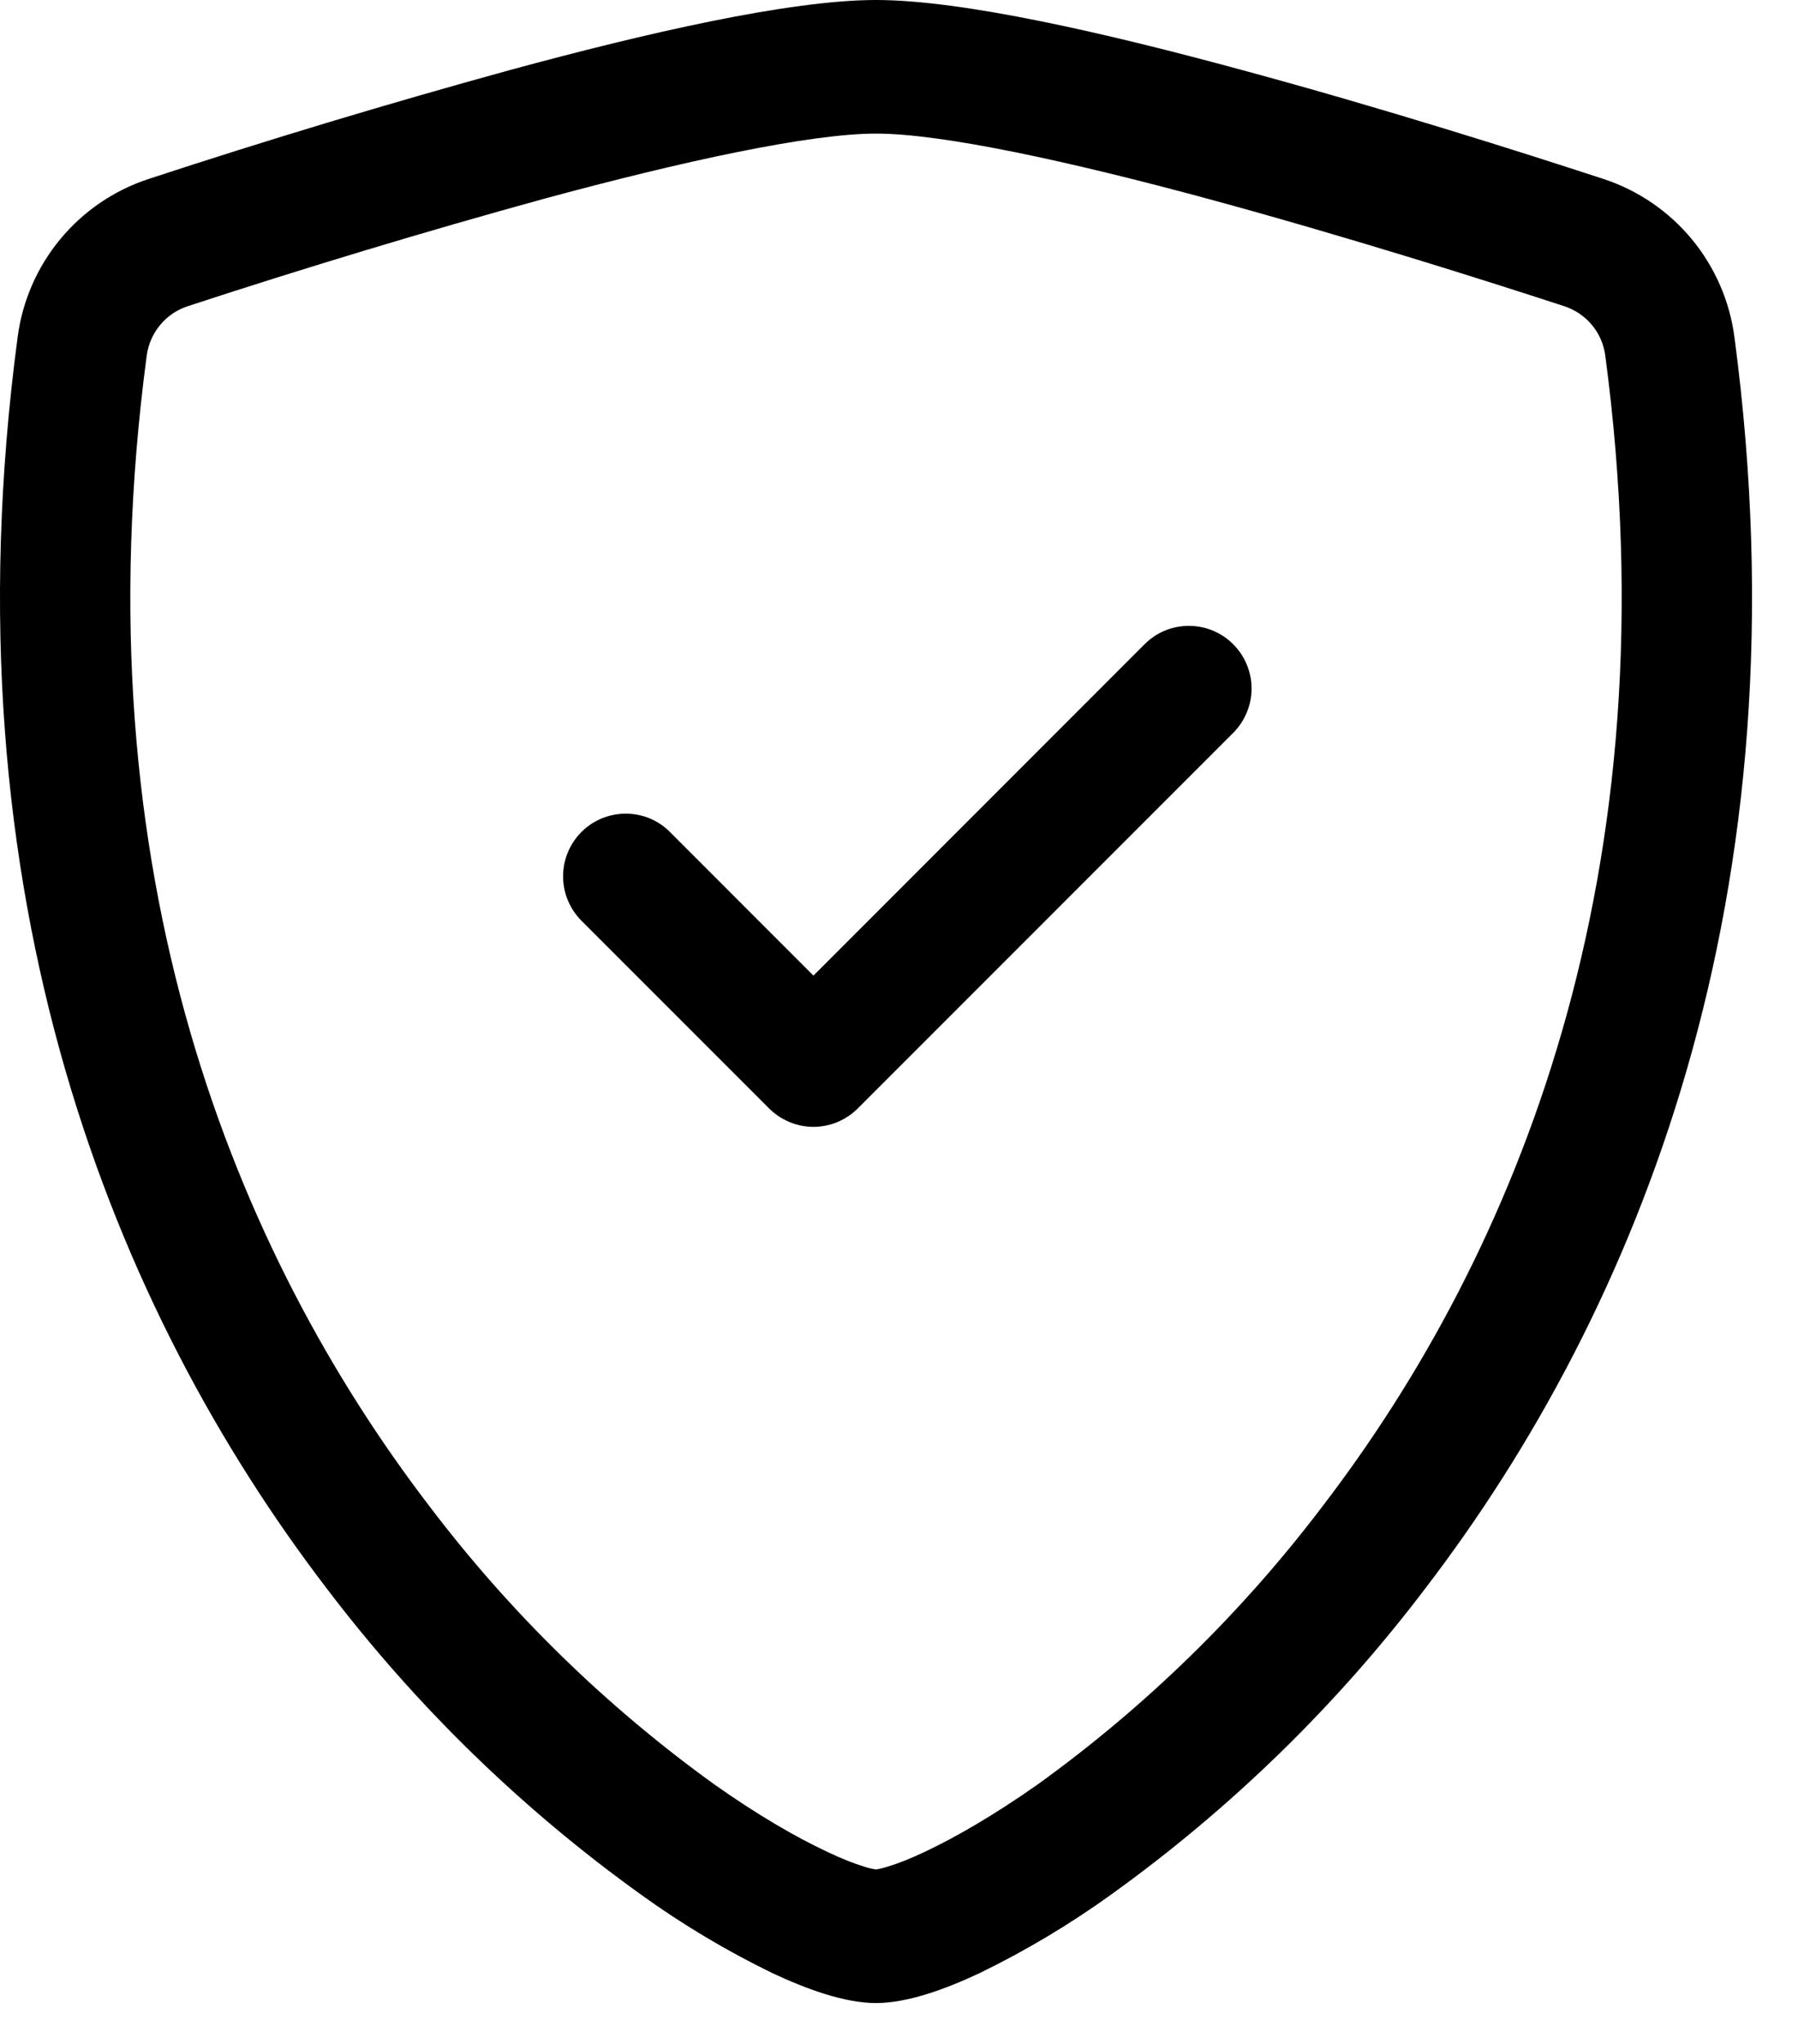 <svg width="22" height="25" viewBox="0 0 22 25" fill="none" xmlns="http://www.w3.org/2000/svg">
<g id="sheildCheck">
<path id="Vector" d="M6.643 2.435C5.184 2.837 3.736 3.274 2.298 3.745C2.167 3.788 2.05 3.866 1.962 3.972C1.873 4.078 1.816 4.206 1.796 4.343C0.948 10.708 2.908 15.352 5.246 18.412C6.236 19.72 7.416 20.873 8.748 21.831C9.278 22.205 9.746 22.474 10.115 22.647C10.299 22.735 10.449 22.793 10.564 22.828C10.614 22.846 10.666 22.858 10.719 22.866C10.771 22.858 10.822 22.845 10.872 22.828C10.988 22.793 11.138 22.735 11.322 22.647C11.69 22.474 12.16 22.203 12.69 21.831C14.021 20.873 15.201 19.72 16.191 18.412C18.53 15.354 20.49 10.708 19.641 4.343C19.622 4.206 19.565 4.077 19.476 3.972C19.387 3.866 19.27 3.788 19.139 3.745C18.142 3.419 16.459 2.888 14.795 2.436C13.095 1.975 11.532 1.634 10.719 1.634C9.907 1.634 8.342 1.974 6.643 2.435ZM6.235 0.858C7.897 0.406 9.662 0 10.719 0C11.775 0 13.541 0.406 15.202 0.858C16.902 1.317 18.615 1.86 19.623 2.19C20.044 2.329 20.418 2.584 20.701 2.926C20.983 3.268 21.164 3.682 21.222 4.122C22.134 10.977 20.017 16.058 17.447 19.419C16.358 20.857 15.058 22.123 13.593 23.175C13.086 23.54 12.549 23.86 11.988 24.133C11.559 24.335 11.098 24.5 10.719 24.5C10.339 24.5 9.88 24.335 9.449 24.133C8.888 23.86 8.351 23.54 7.845 23.175C6.379 22.123 5.08 20.857 3.99 19.419C1.421 16.058 -0.697 10.977 0.216 4.122C0.274 3.682 0.454 3.268 0.737 2.926C1.02 2.584 1.393 2.329 1.815 2.19C3.277 1.71 4.751 1.266 6.235 0.858Z" fill="black"/>
<path id="Vector_2" d="M15.089 7.88C15.16 7.951 15.217 8.035 15.255 8.128C15.294 8.221 15.314 8.321 15.314 8.422C15.314 8.522 15.294 8.622 15.255 8.715C15.217 8.808 15.16 8.893 15.089 8.964L10.495 13.558C10.424 13.629 10.34 13.685 10.247 13.724C10.153 13.763 10.054 13.783 9.953 13.783C9.852 13.783 9.753 13.763 9.66 13.724C9.567 13.685 9.482 13.629 9.411 13.558L7.114 11.261C7.043 11.19 6.987 11.105 6.948 11.012C6.909 10.919 6.89 10.819 6.89 10.719C6.89 10.618 6.909 10.518 6.948 10.425C6.987 10.332 7.043 10.248 7.114 10.177C7.185 10.105 7.27 10.049 7.363 10.01C7.456 9.972 7.556 9.952 7.656 9.952C7.757 9.952 7.857 9.972 7.95 10.01C8.043 10.049 8.127 10.105 8.198 10.177L9.953 11.933L14.005 7.88C14.076 7.808 14.16 7.752 14.253 7.713C14.346 7.675 14.446 7.655 14.547 7.655C14.648 7.655 14.747 7.675 14.84 7.713C14.933 7.752 15.018 7.808 15.089 7.88Z" fill="black"/>
</g>
</svg>

